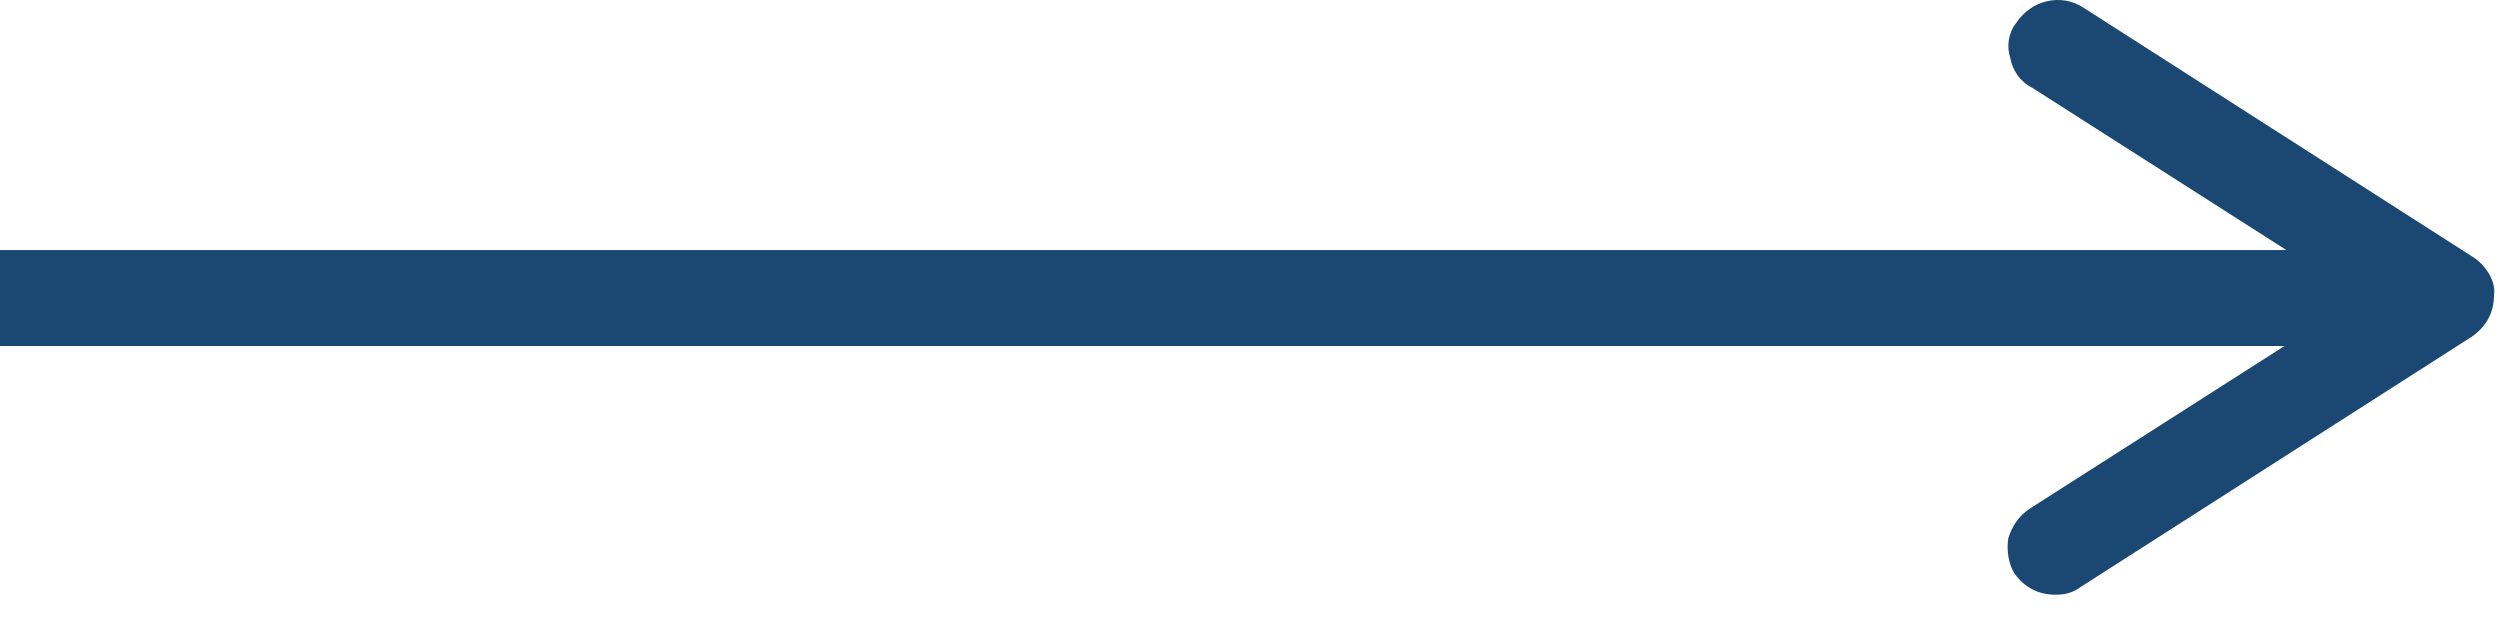 <svg width="52" height="13" viewBox="0 0 52 13" fill="none" xmlns="http://www.w3.org/2000/svg">
<path d="M51.468 5.365L43.322 0.151C42.874 -0.134 42.263 -0.012 41.937 0.477C41.774 0.681 41.733 0.966 41.815 1.21C41.856 1.455 42.019 1.699 42.263 1.821L47.558 5.202H0V7.197H47.517L42.222 10.578C41.978 10.741 41.856 10.944 41.774 11.189C41.733 11.433 41.774 11.718 41.896 11.922C42.1 12.207 42.385 12.37 42.752 12.37C42.955 12.37 43.118 12.329 43.281 12.207L51.427 6.994C51.712 6.79 51.875 6.505 51.875 6.138C51.916 5.894 51.753 5.568 51.468 5.365Z" fill="#1B4773"/>
</svg>
